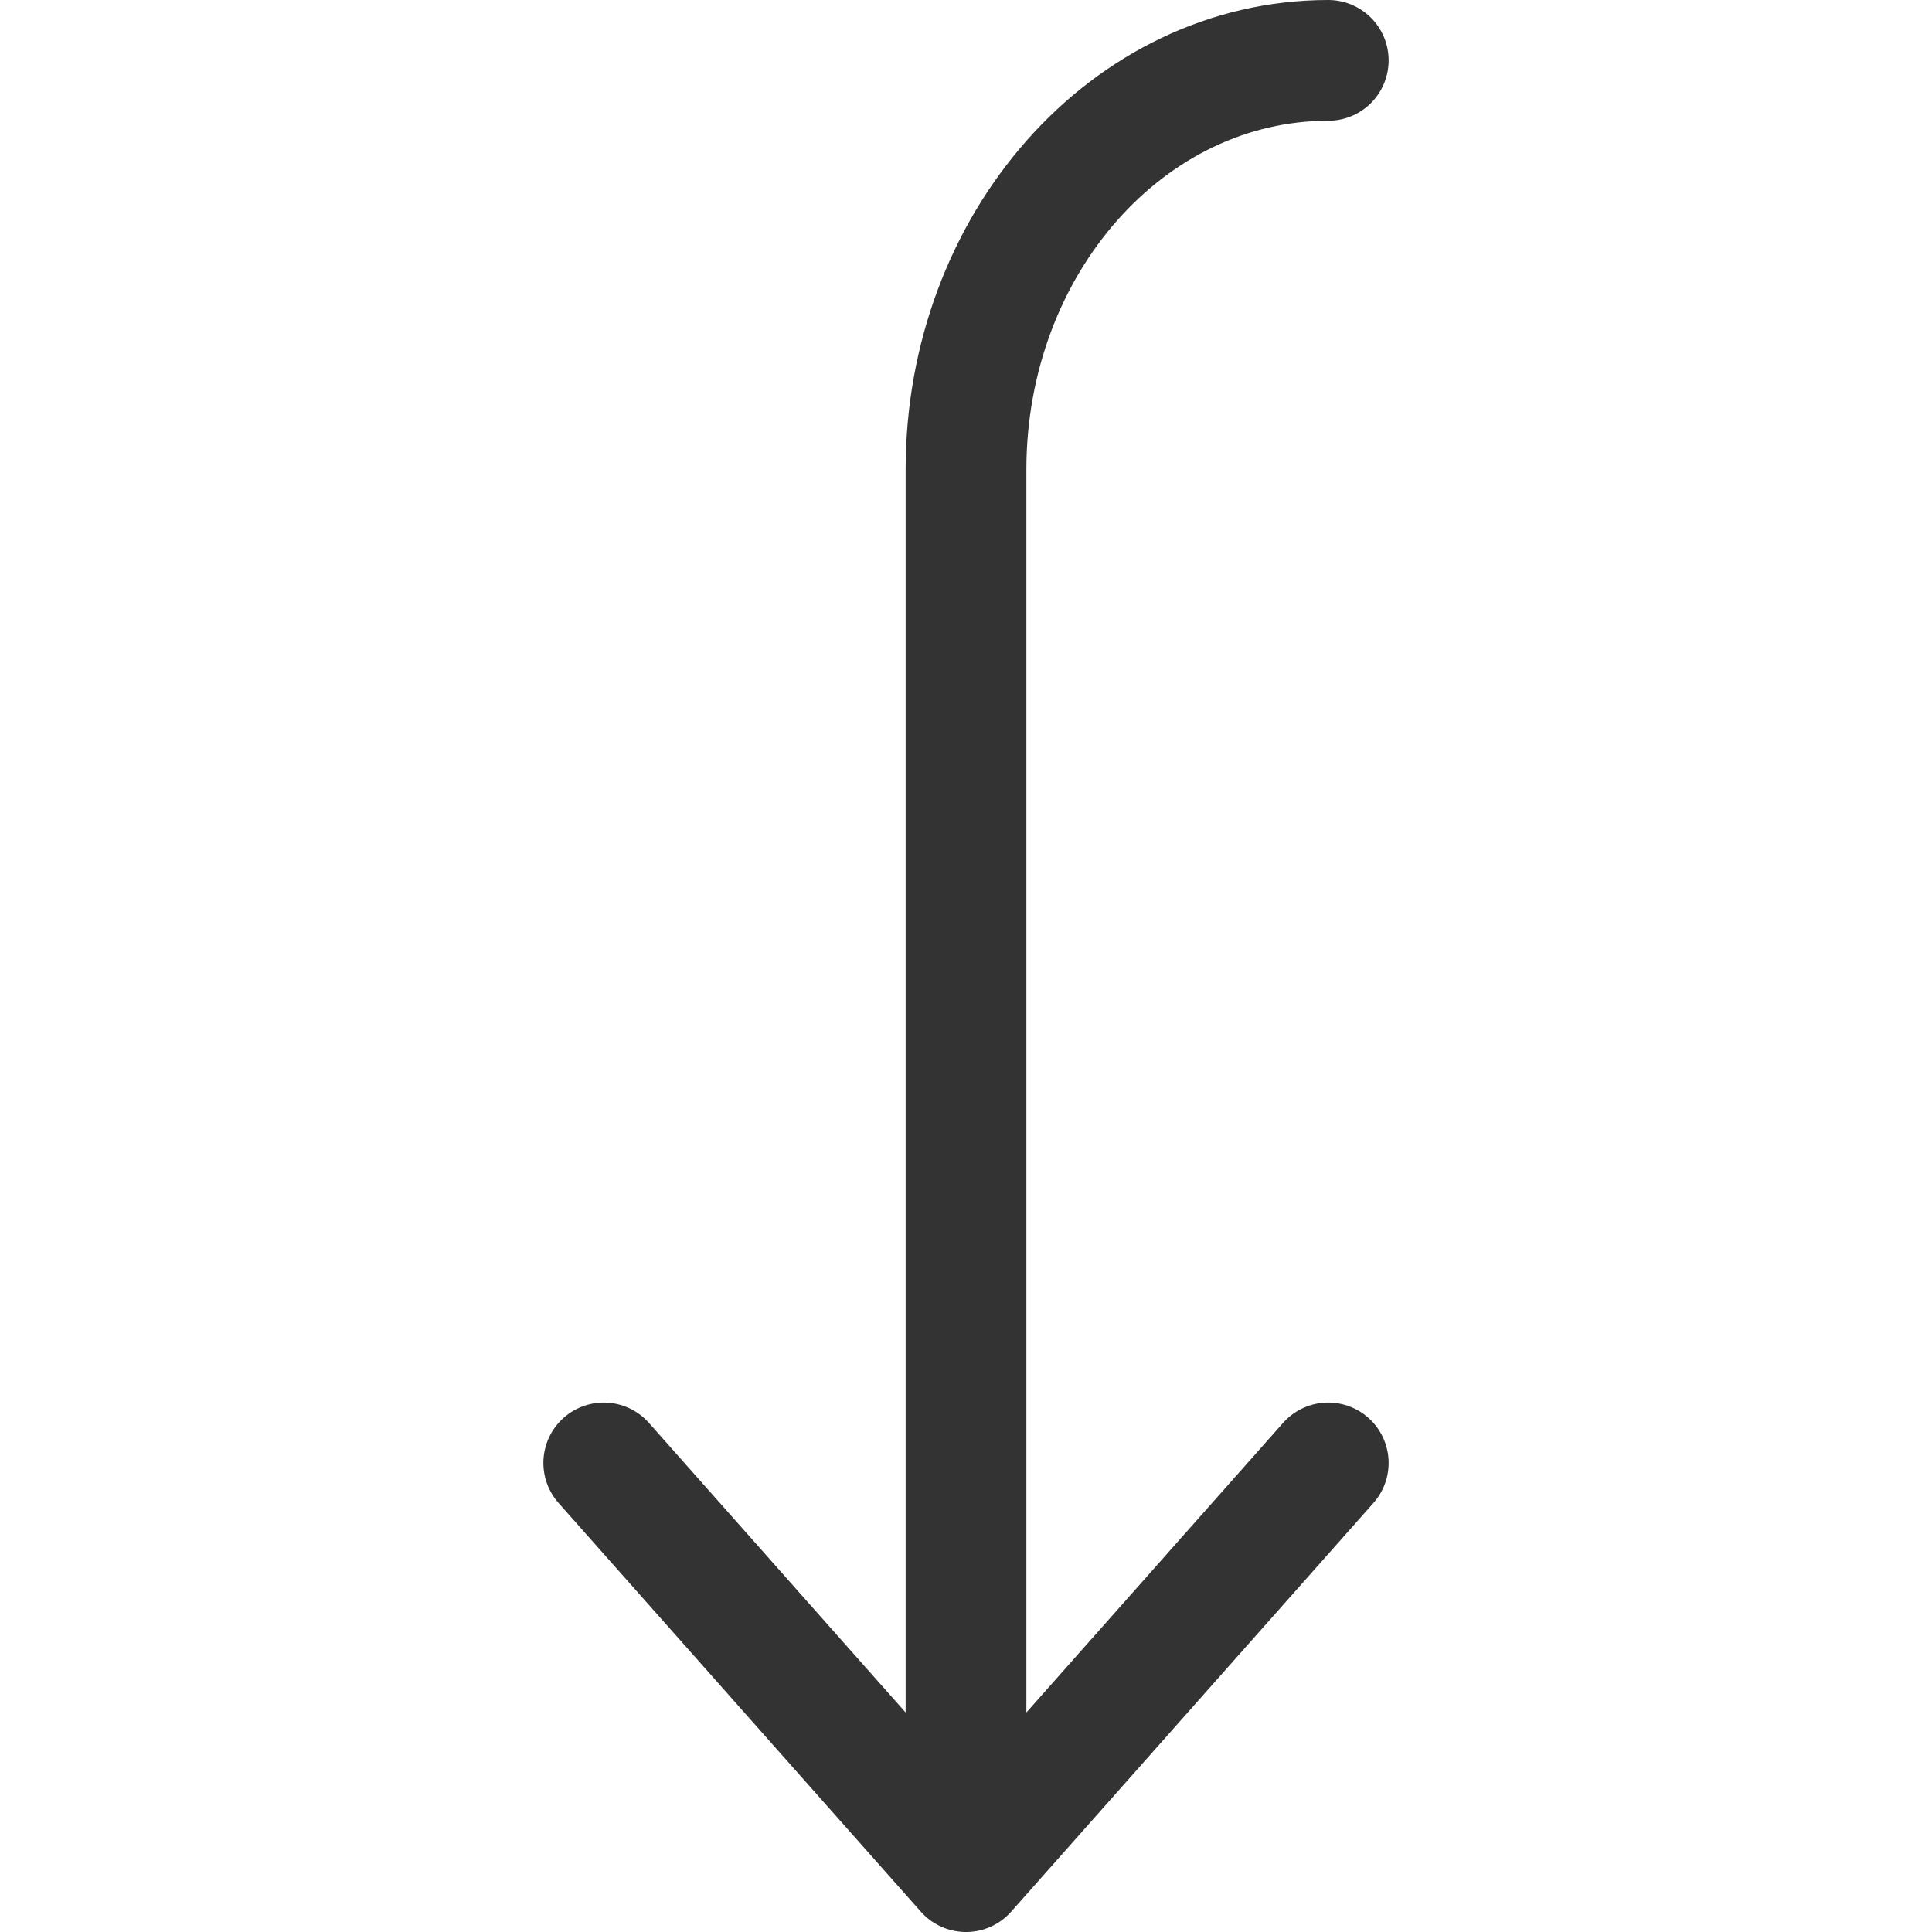 <svg xmlns="http://www.w3.org/2000/svg" viewBox="0 0 32 32"><path d="M16 30V7.781C16 4.039 18.684 1 22 1m-6 30l6-6.769M16 31l-6-6.769" stroke="#333" stroke-width="2" stroke-linecap="round" stroke-miterlimit="10" fill="none"/></svg>